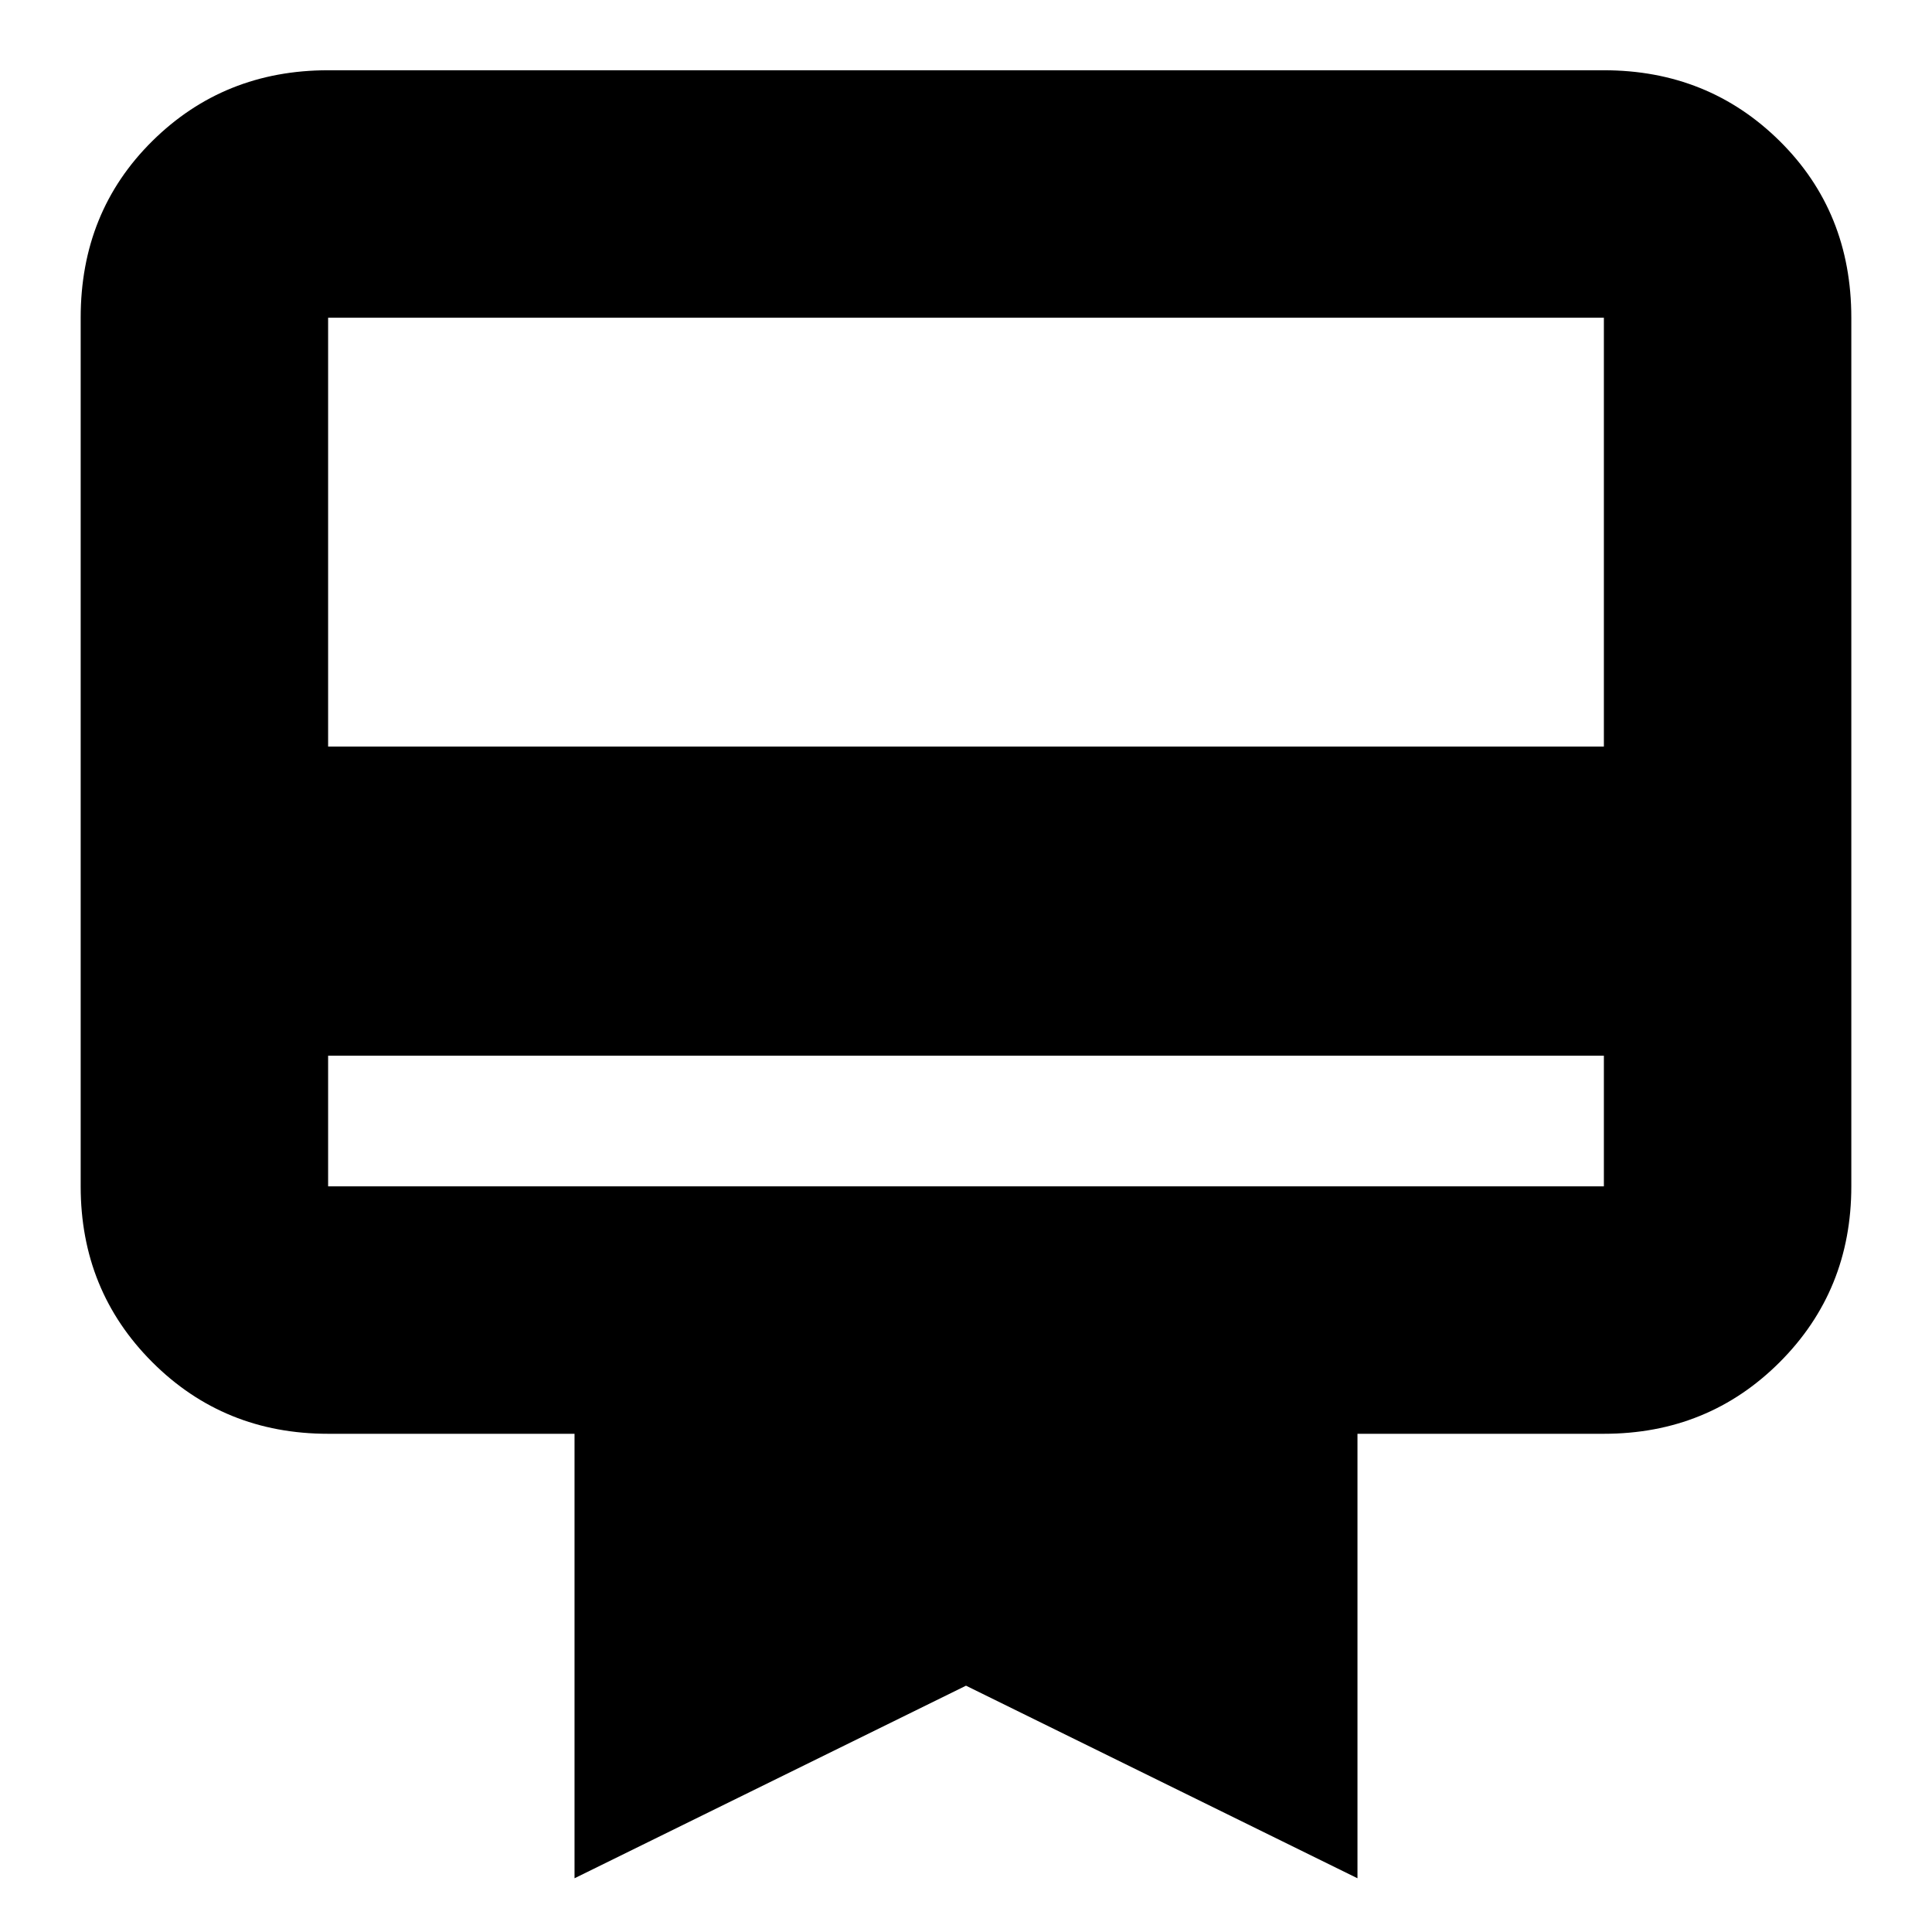 <svg xmlns="http://www.w3.org/2000/svg" height="24" viewBox="0 -960 960 960" width="24"><path d="M163.04-435.43v64.91h633.92v-64.91H163.04Zm0-489.66h633.92q51.78 0 87.37 35.19 35.58 35.2 35.58 87.77v431.61q0 51.78-35.58 87.37-35.59 35.59-87.37 35.59H674.52V-26.7L480-122.39 285.48-26.7v-220.86H163.04q-51.78 0-87.37-35.59-35.58-35.59-35.58-87.37v-431.61q0-52.57 35.58-87.77 35.59-35.19 87.37-35.19Zm0 336.05h633.92v-213.09H163.04v213.09Zm0 218.52v-431.61 431.61Z"/></svg>